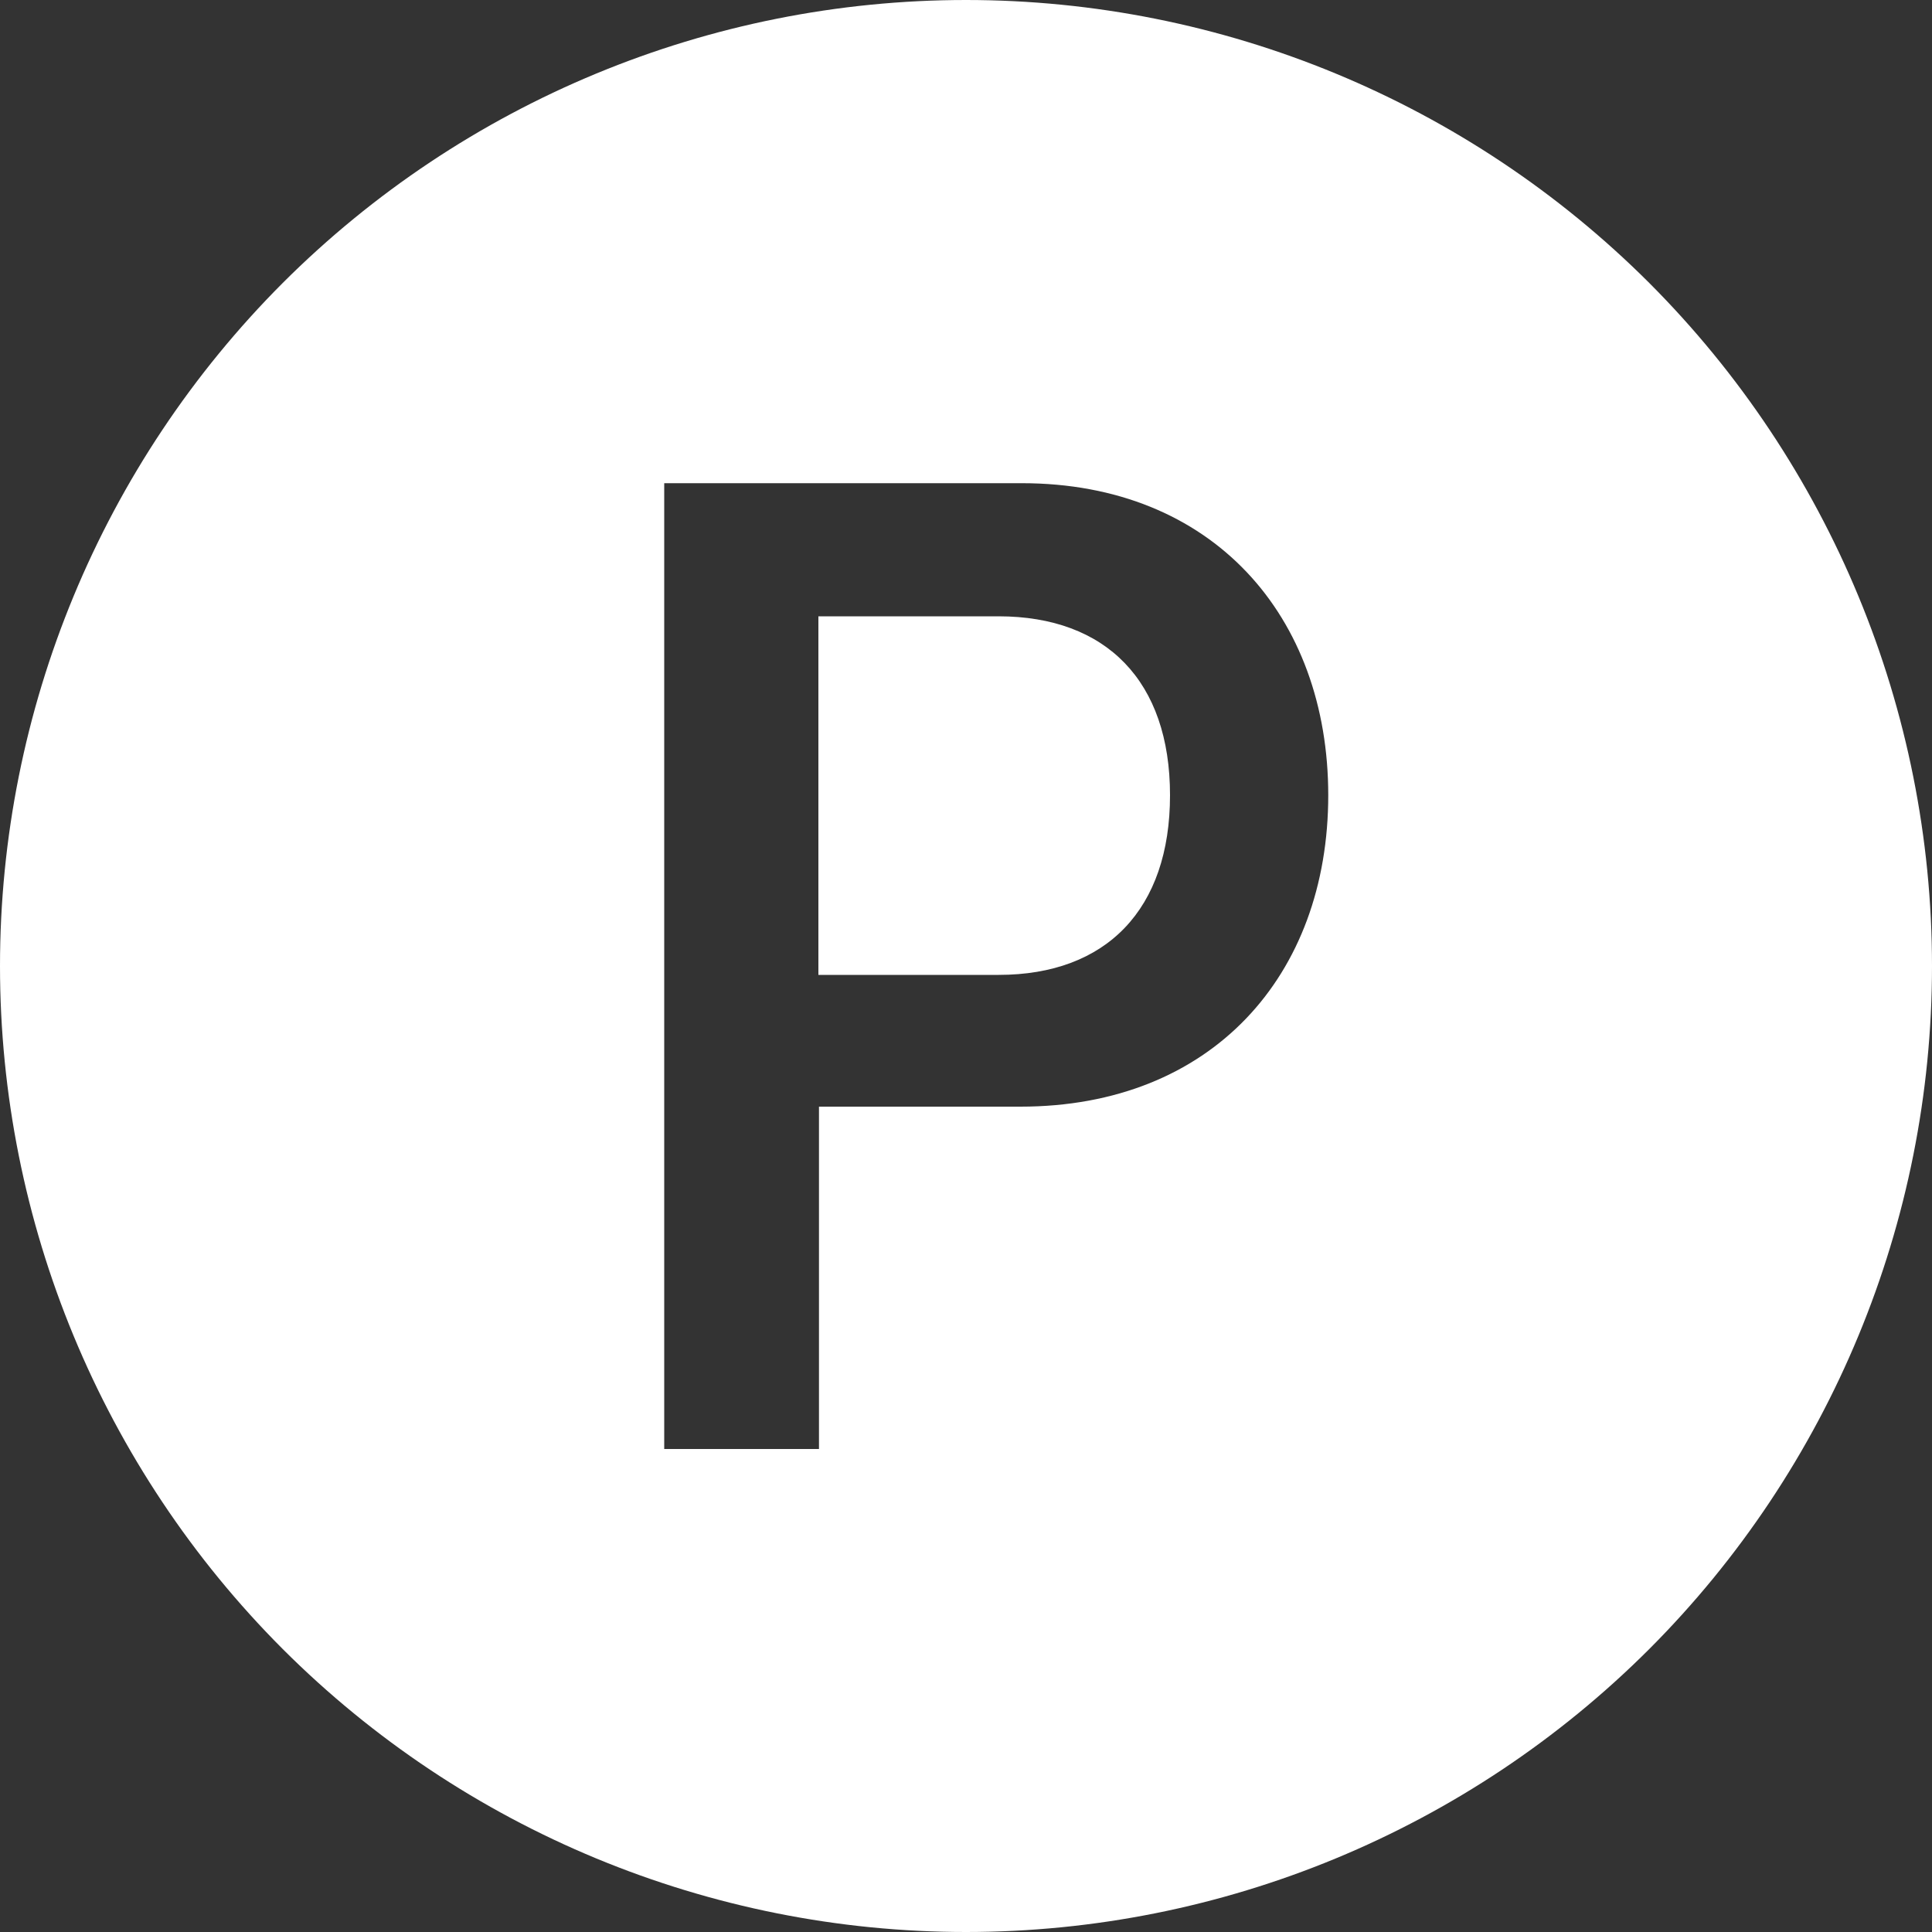 <svg width="10" height="10" viewBox="0 0 10 10" fill="none" xmlns="http://www.w3.org/2000/svg">
<rect x="0" y="0" width="10" height="10" fill="#333333" stroke="none"/>
<path d="M10 5C10 6.326 9.473 7.598 8.536 8.536C7.598 9.473 6.326 10 5 10C3.674 10 2.402 9.473 1.464 8.536C0.527 7.598 0 6.326 0 5C0 3.674 0.527 2.402 1.464 1.464C2.402 0.527 3.674 0 5 0C6.326 0 7.598 0.527 8.536 1.464C9.473 2.402 10 3.674 10 5ZM3.438 2.501V7.5H4.239V5.728H5.282C6.271 5.728 6.875 5.05 6.875 4.116C6.875 3.19 6.278 2.501 5.289 2.501H3.438ZM5.169 5.046C5.727 5.046 6.056 4.706 6.056 4.116C6.056 3.527 5.727 3.19 5.168 3.19H4.236V5.046H5.169Z" fill="white"/>
</svg>
